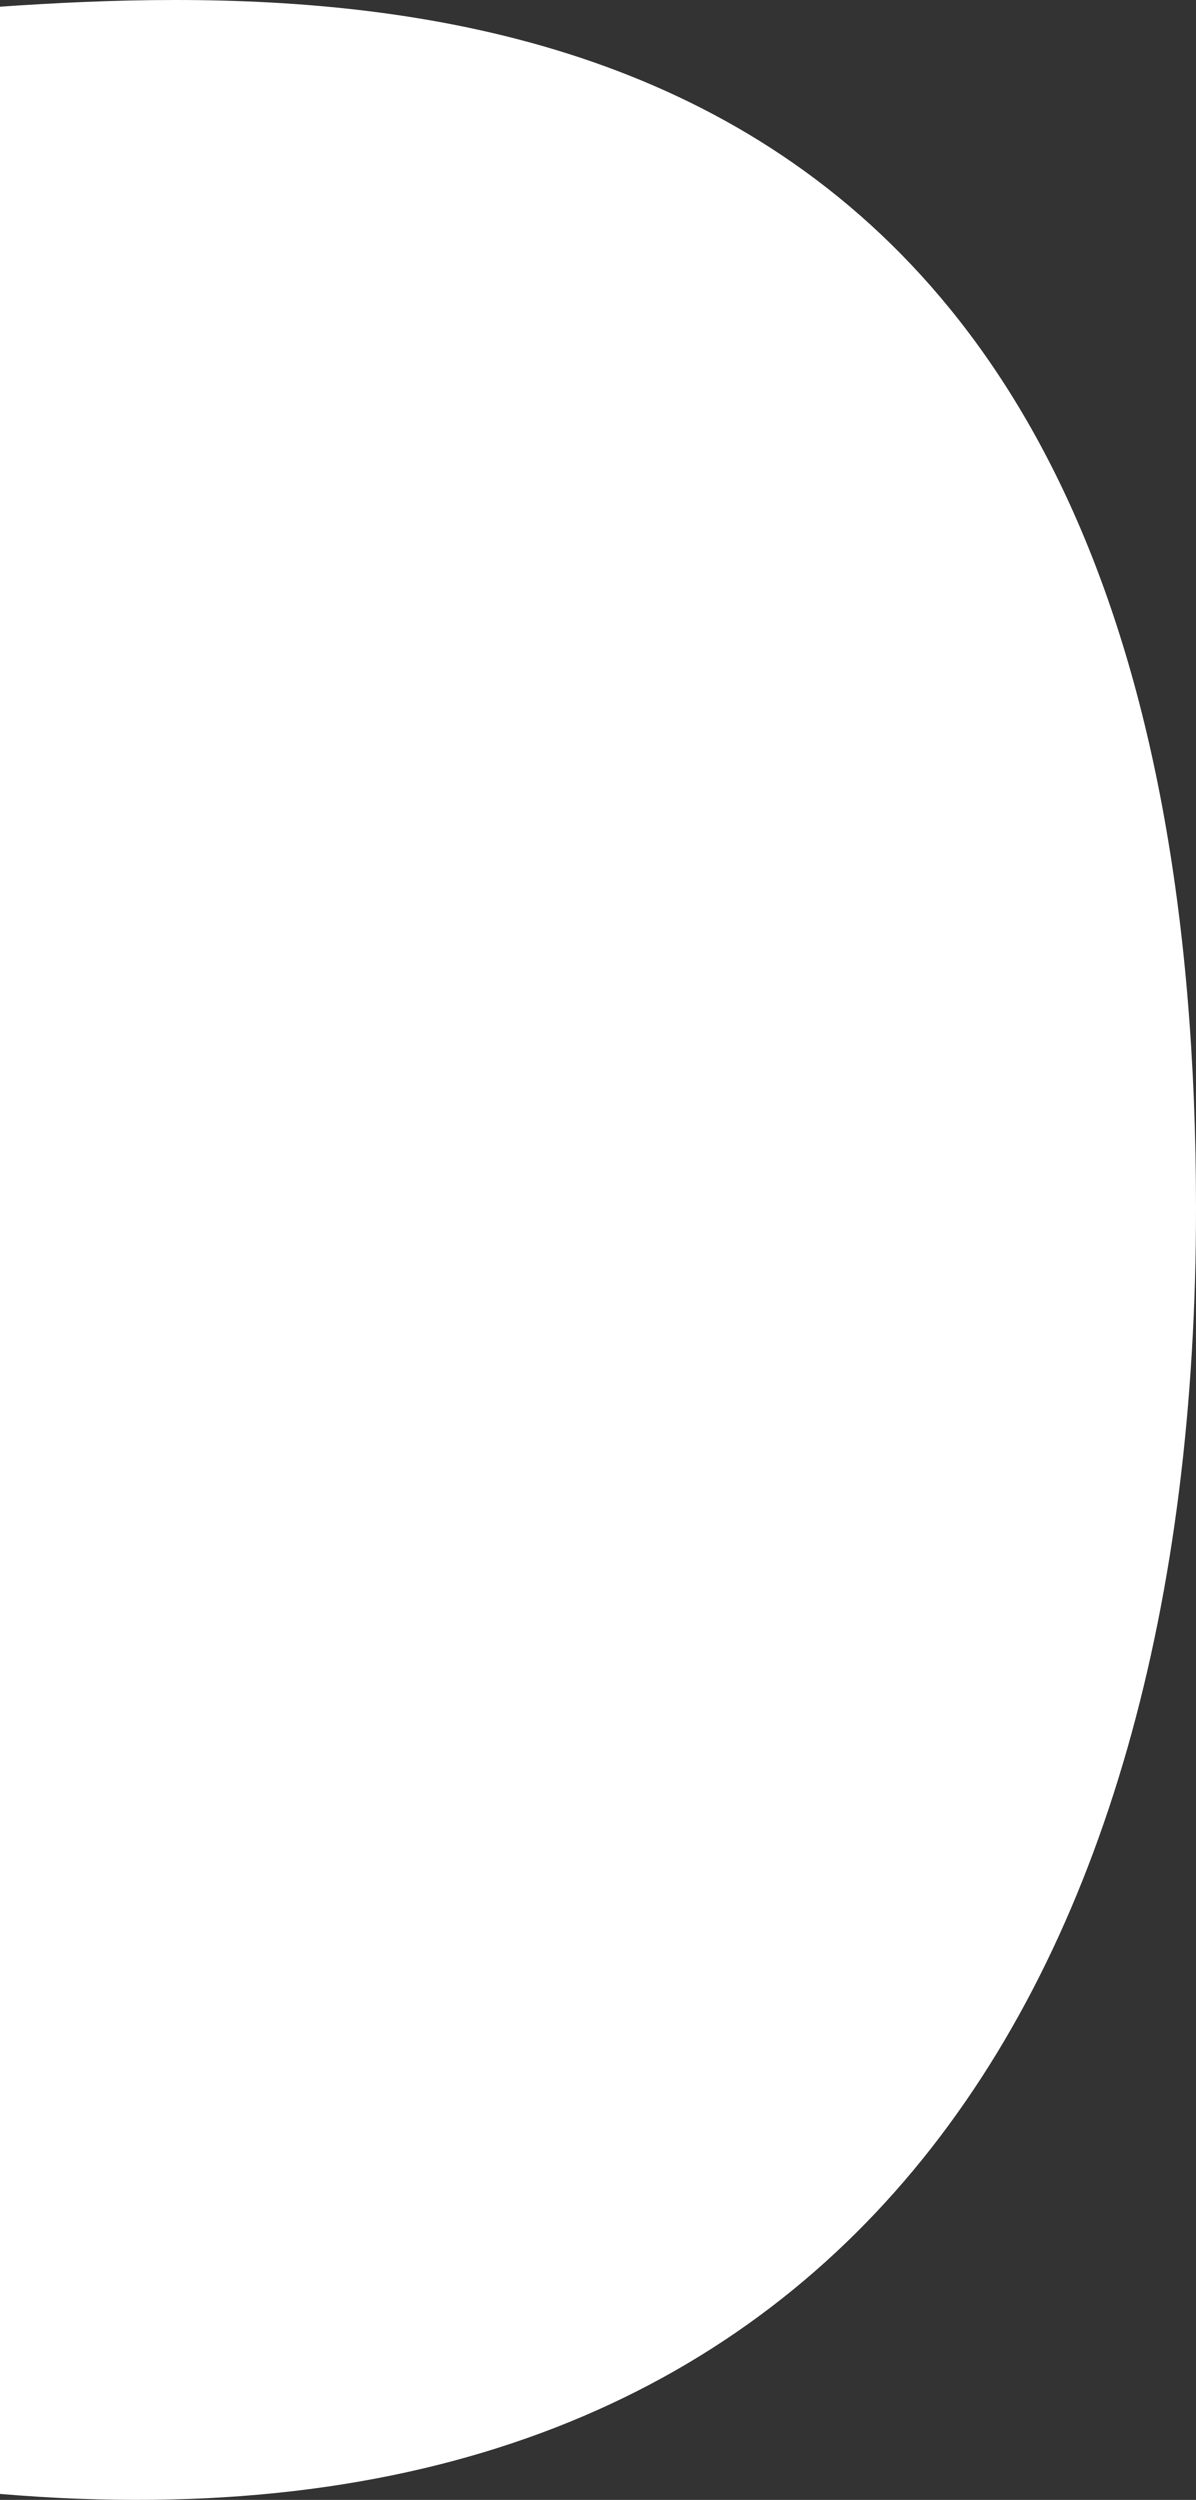 <svg xmlns="http://www.w3.org/2000/svg" width="101" height="211" fill="none" viewBox="0 0 101 211">
  <rect x="0" y="0" width="101" height="211" fill="#333333" stroke="none"/>
  <path fill="#fff" d="M0 210.496V.565c36.5-2.511 101-1.02 101 101.45 0 65.791-30 114.508-101 108.481Z"/>
</svg>
